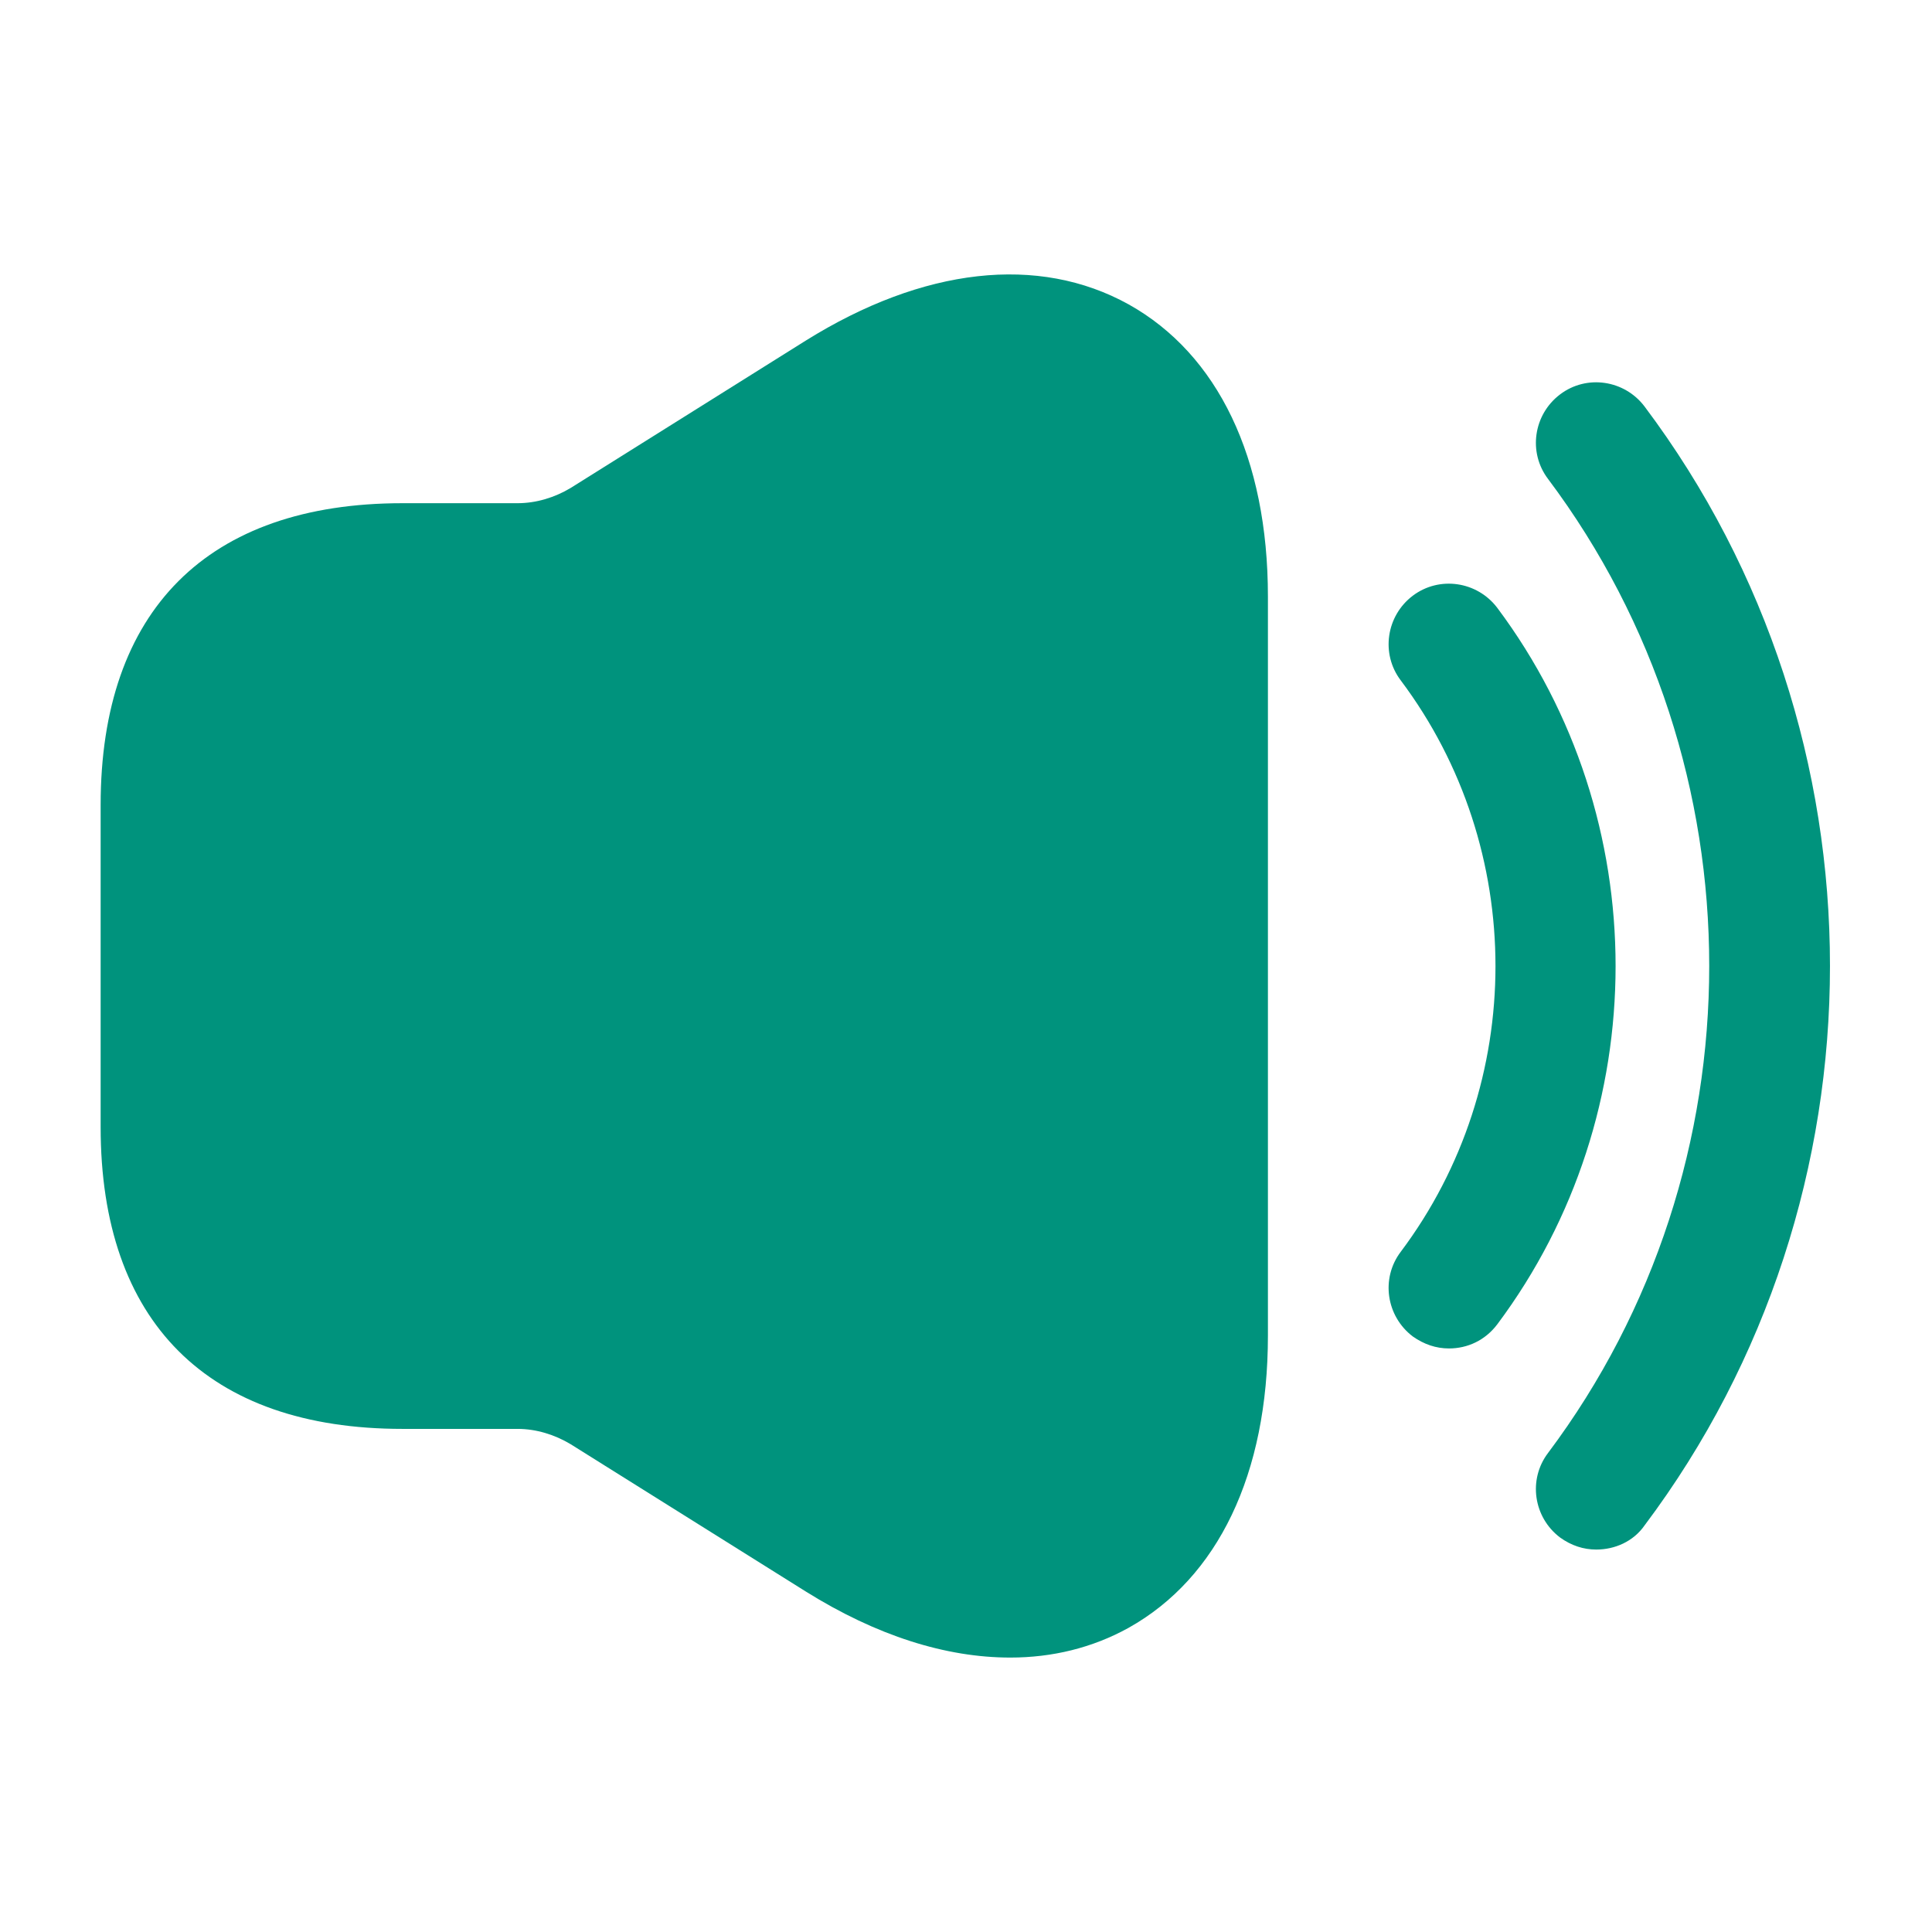 <svg width="22" height="22" viewBox="0 0 22 22" fill="none" xmlns="http://www.w3.org/2000/svg">
    <path d="M16.5 15.355C16.353 15.355 16.216 15.309 16.087 15.218C15.785 14.988 15.721 14.558 15.95 14.255C17.389 12.339 17.389 9.663 15.95 7.747C15.721 7.444 15.785 7.013 16.087 6.784C16.39 6.555 16.821 6.619 17.05 6.922C18.846 9.323 18.846 12.678 17.05 15.08C16.912 15.263 16.711 15.355 16.5 15.355Z" fill="#00937D"/>
    <path d="M18.177 17.645C18.031 17.645 17.893 17.6 17.765 17.508C17.462 17.279 17.398 16.848 17.628 16.545C20.075 13.282 20.075 8.717 17.628 5.454C17.398 5.151 17.462 4.72 17.765 4.491C18.067 4.262 18.498 4.326 18.727 4.629C21.542 8.378 21.542 13.621 18.727 17.37C18.599 17.554 18.388 17.645 18.177 17.645Z" fill="#00937D"/>
    <path d="M12.852 3.466C11.825 2.897 10.514 3.044 9.176 3.878L6.499 5.556C6.316 5.666 6.105 5.73 5.894 5.73H5.042H4.583C2.365 5.73 1.146 6.949 1.146 9.167V12.834C1.146 15.052 2.365 16.271 4.583 16.271H5.042H5.894C6.105 16.271 6.316 16.336 6.499 16.446L9.176 18.123C9.983 18.627 10.771 18.875 11.504 18.875C11.981 18.875 12.439 18.765 12.852 18.536C13.869 17.967 14.438 16.785 14.438 15.208V6.793C14.438 5.216 13.869 4.034 12.852 3.466Z" fill="#00937D"/>
</svg>
    